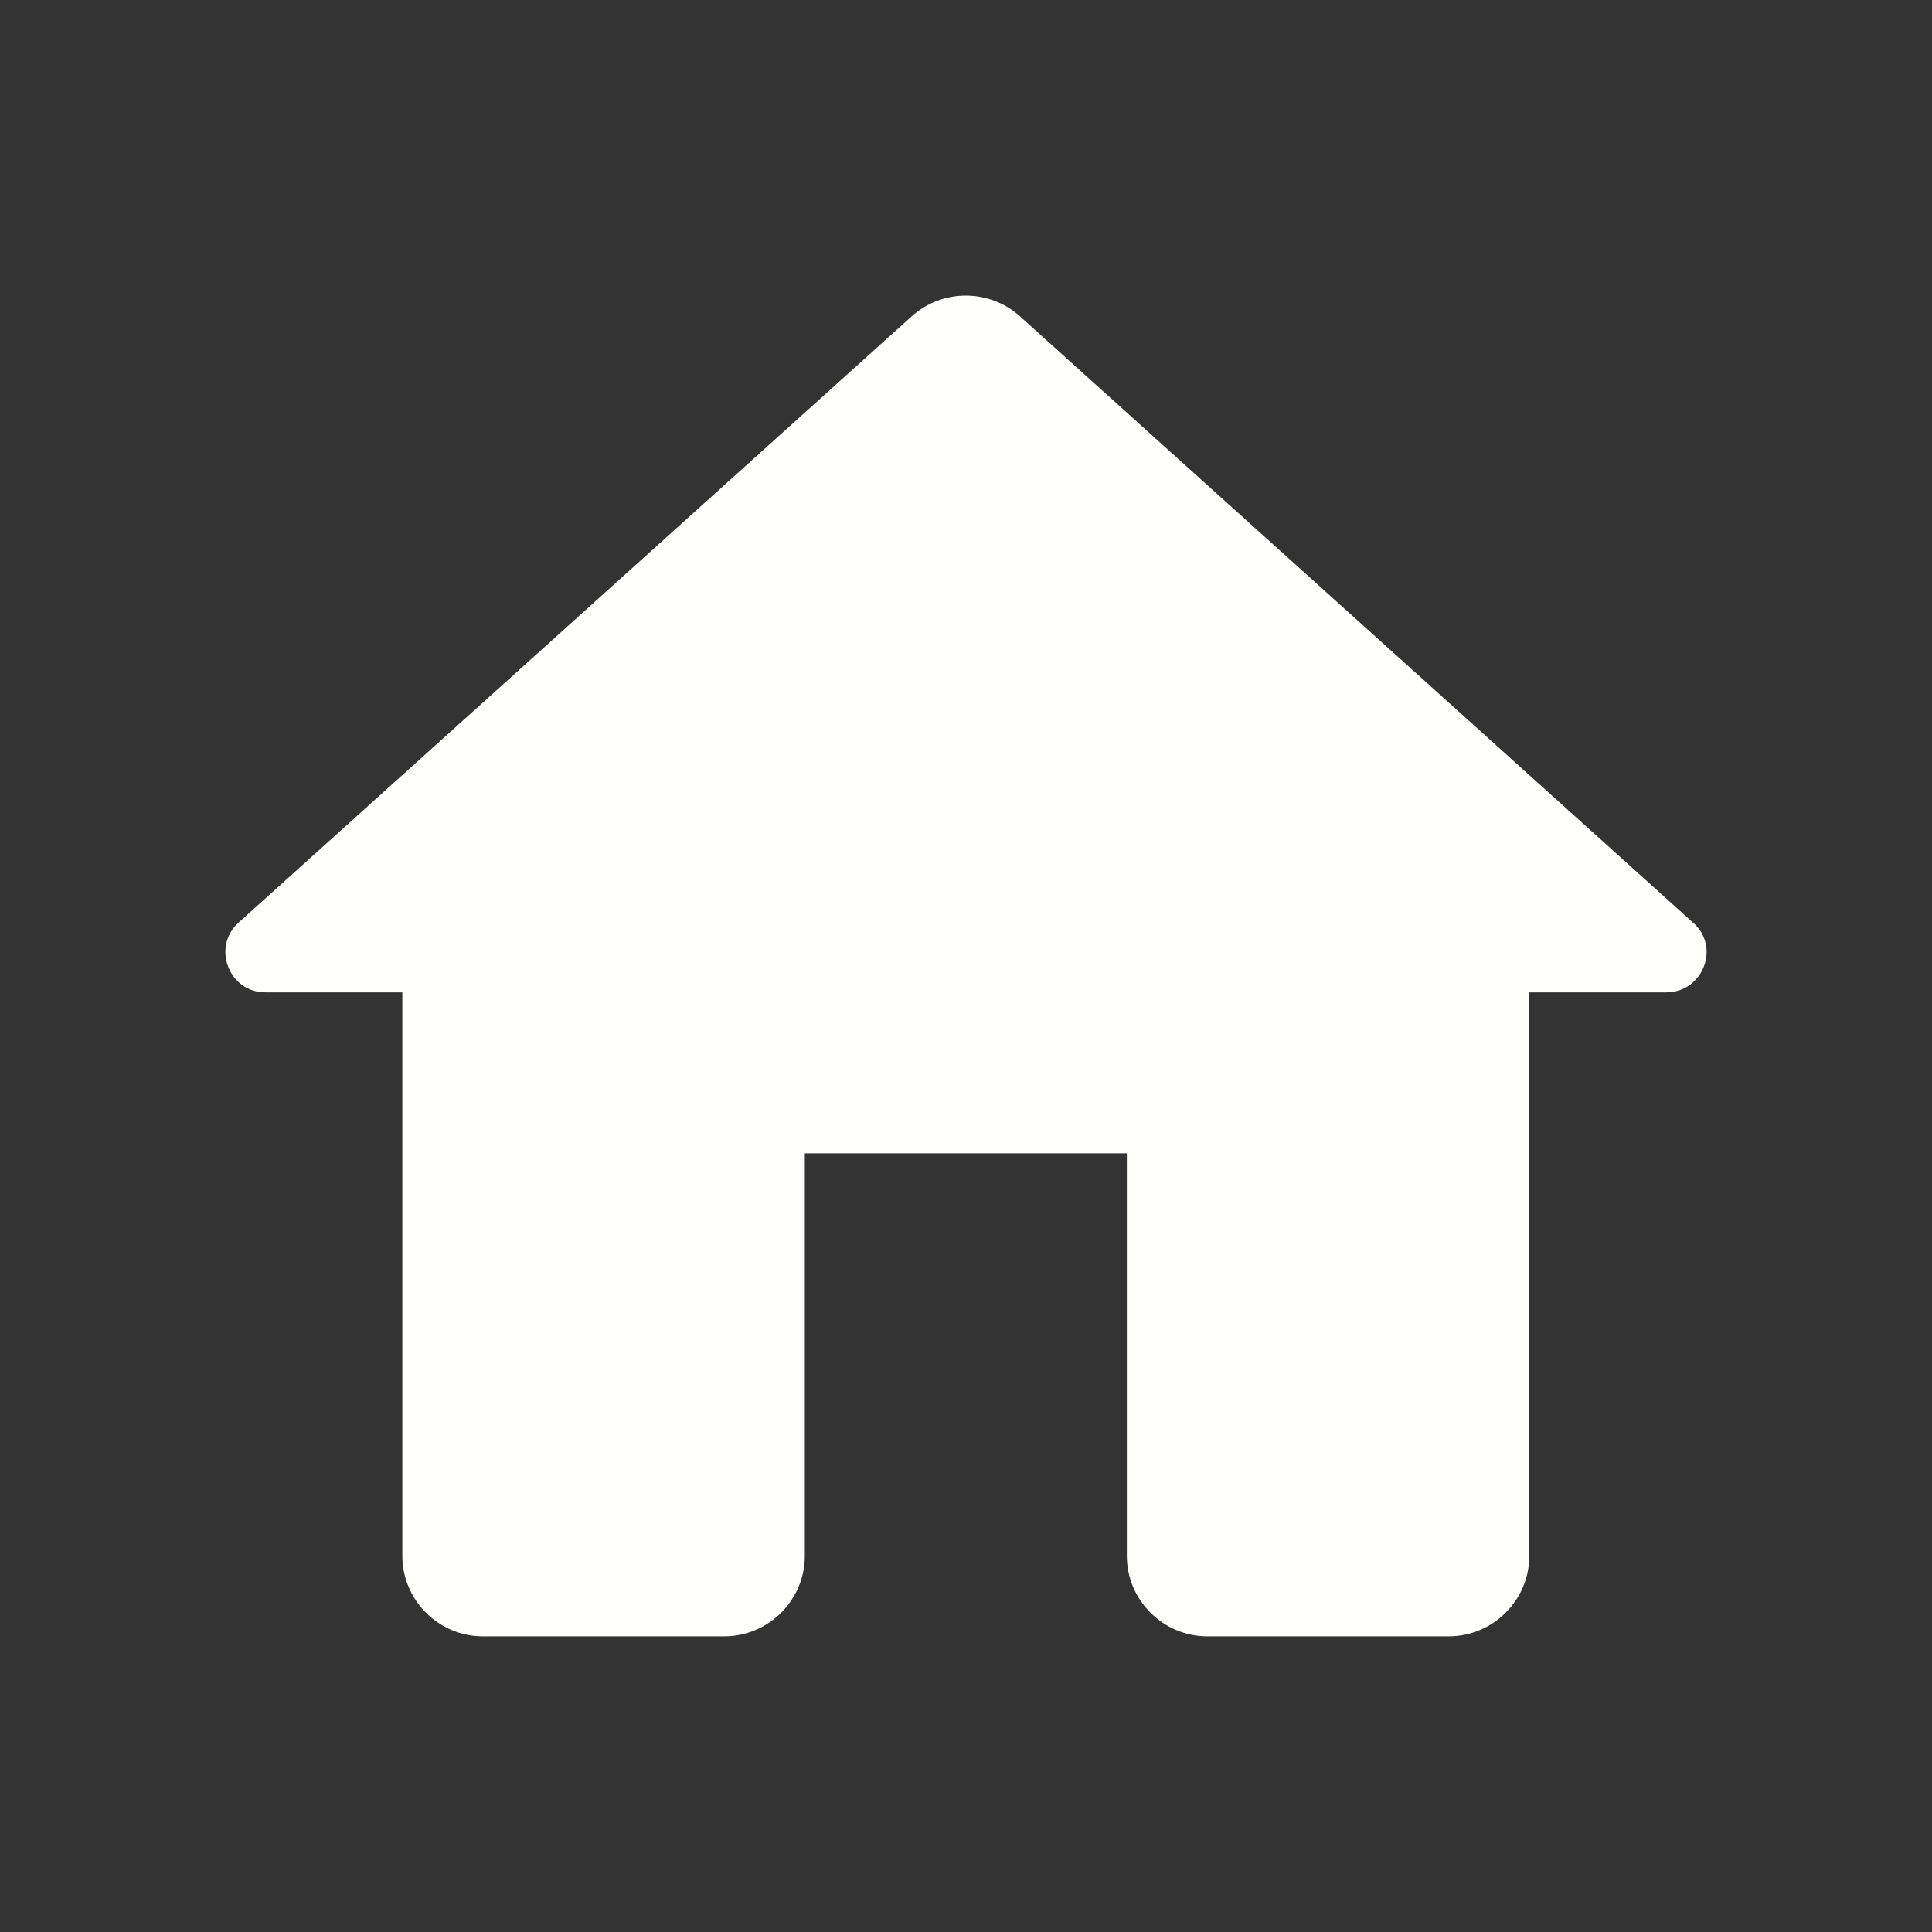 <svg width="28" height="28" viewBox="0 0 28 28" fill="none" xmlns="http://www.w3.org/2000/svg">
<rect x="0" y="0" width="28" height="28" fill="#333333" stroke="none"/>
<path d="M11.664 22.549V16.715H16.331V22.549C16.331 23.19 16.856 23.715 17.497 23.715H20.997C21.639 23.715 22.164 23.19 22.164 22.549V14.382H24.147C24.684 14.382 24.941 13.717 24.532 13.367L14.779 4.582C14.336 4.185 13.659 4.185 13.216 4.582L3.462 13.367C3.066 13.717 3.311 14.382 3.847 14.382H5.831V22.549C5.831 23.19 6.356 23.715 6.997 23.715H10.497C11.139 23.715 11.664 23.19 11.664 22.549Z" fill="#FFFFFE" />
</svg>
